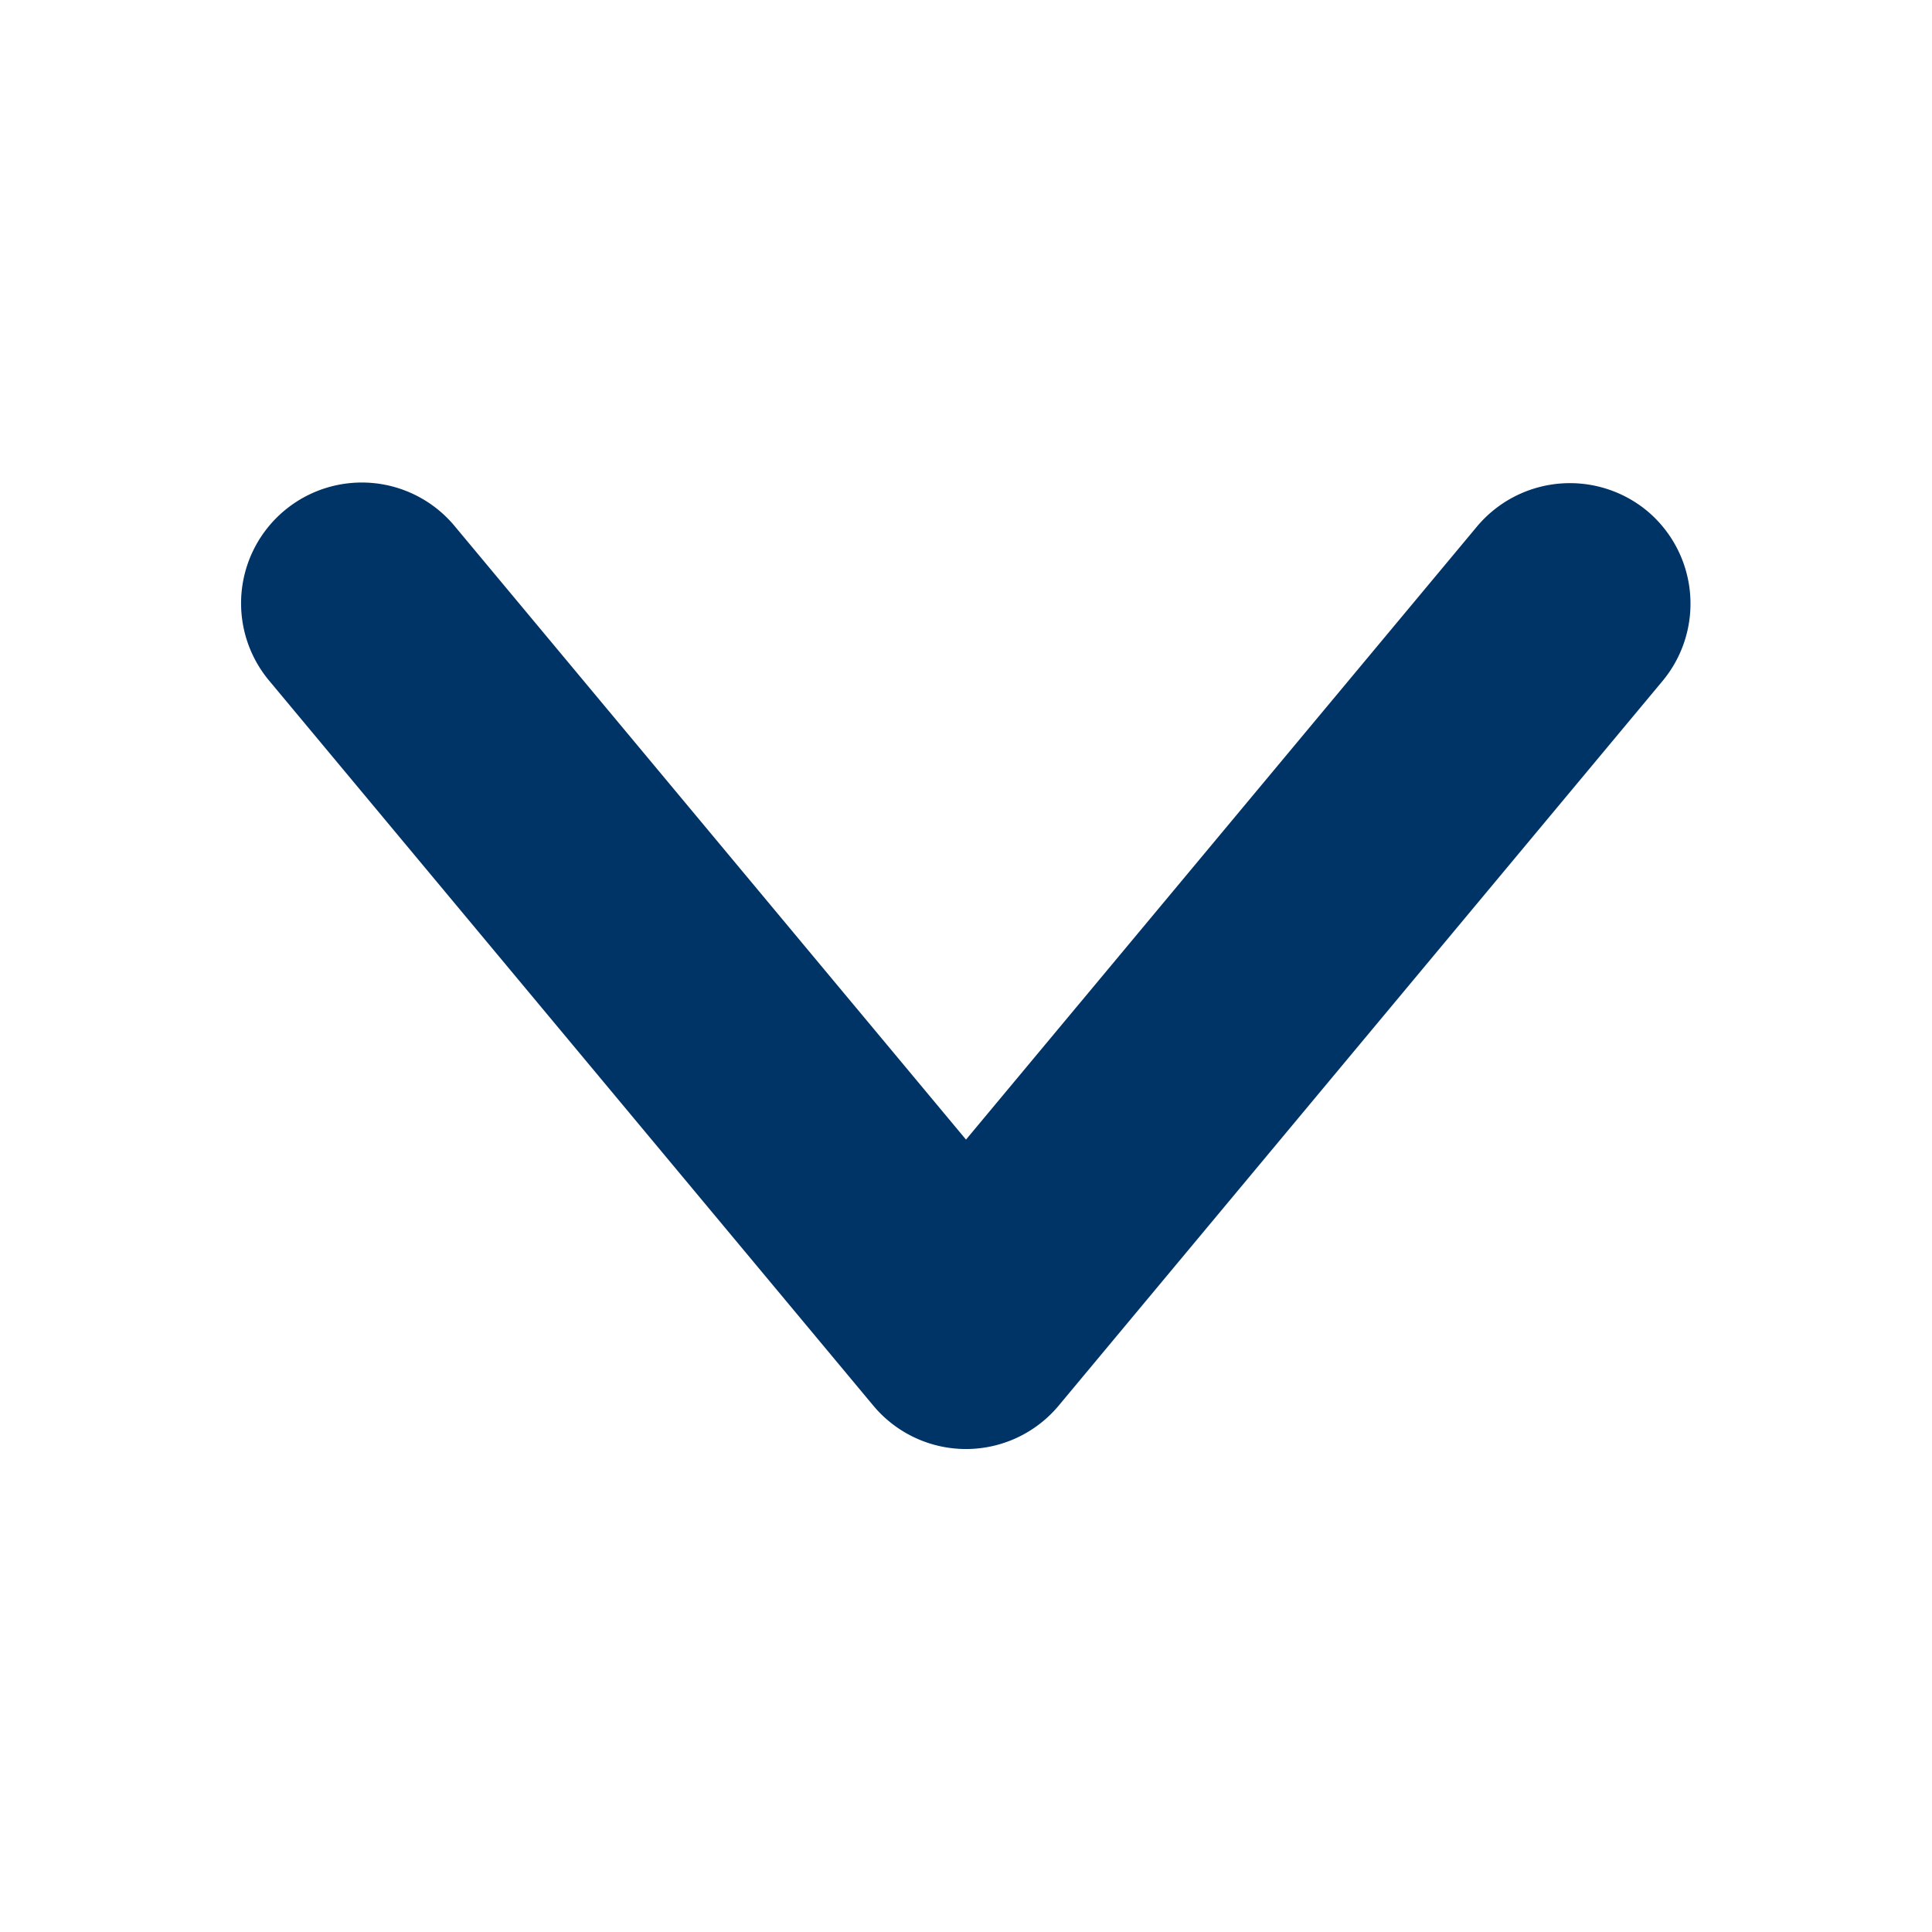 <?xml version="1.0" ?><svg fill="rgb(0,51, 102)" viewBox="0 0 96 96" xmlns="http://www.w3.org/2000/svg"><title/><path d="M81.846,25.388a6.024,6.024,0,0,0-8.45.768L48,56.626l-25.396-30.47a5.999,5.999,0,1,0-9.211,7.688L43.394,69.845a5.997,5.997,0,0,0,9.211,0L82.607,33.843A6.008,6.008,0,0,0,81.846,25.388Z"/></svg>